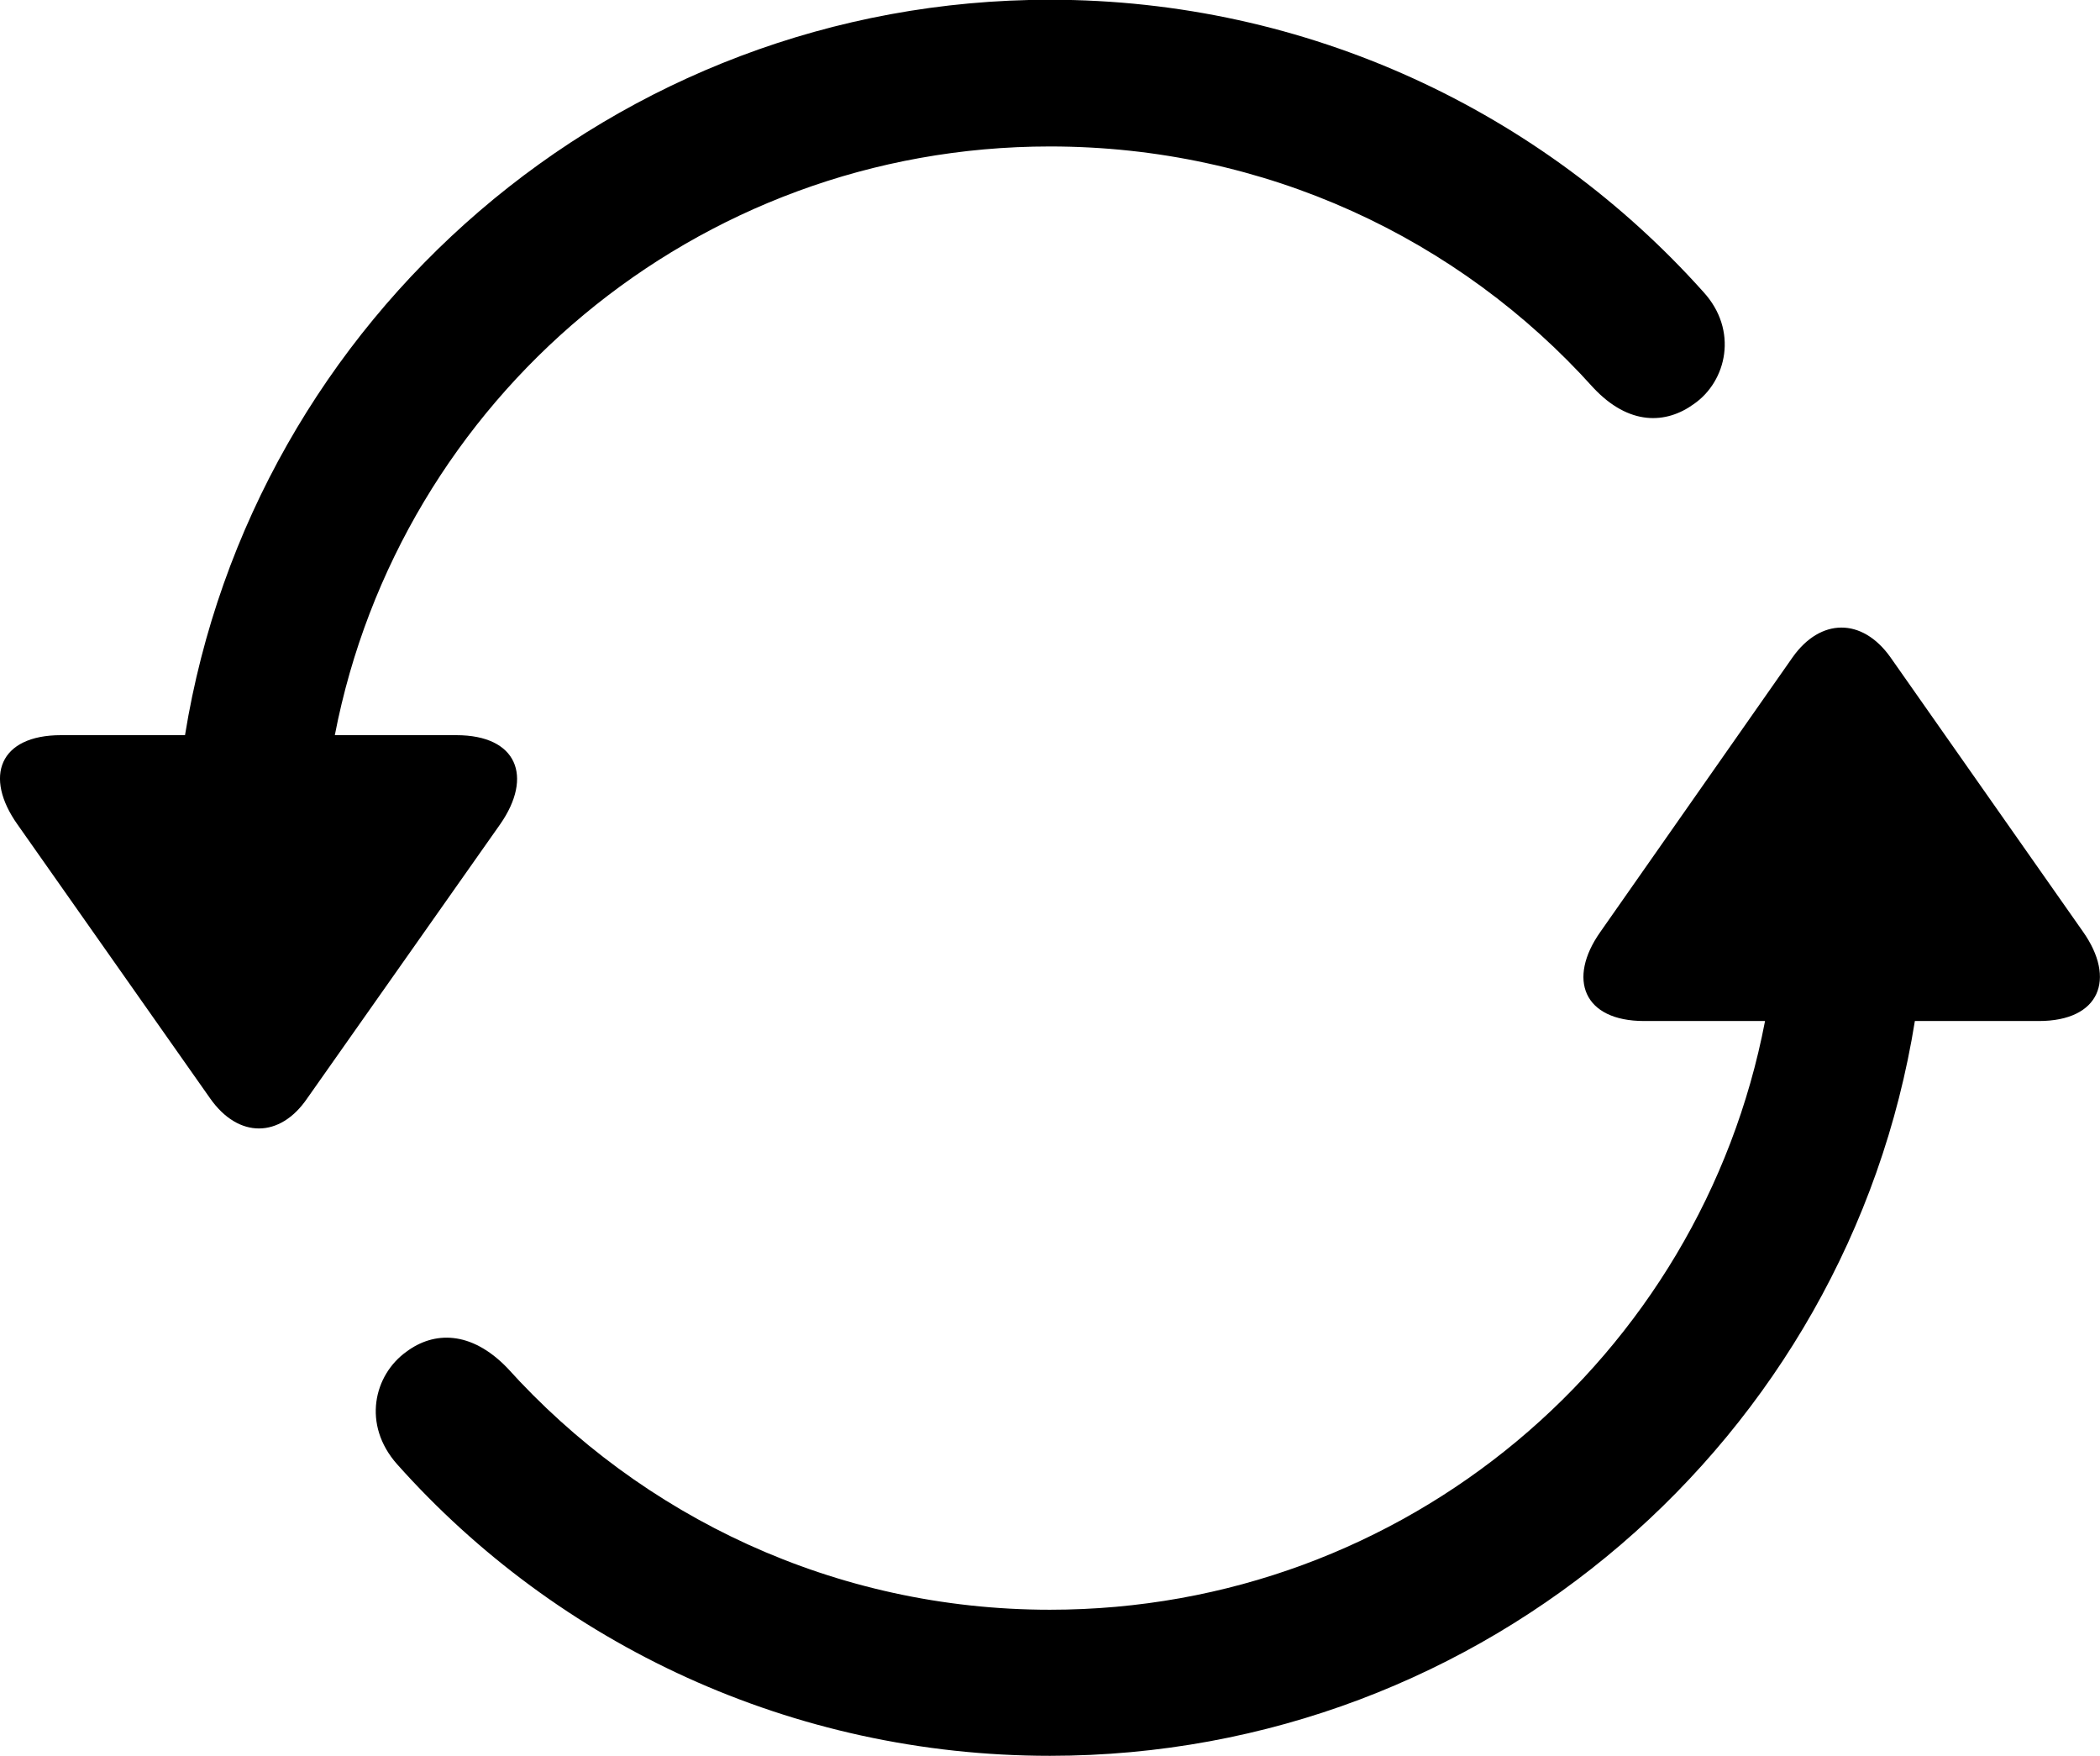 <svg viewBox="0 0 33.36 27.891" xmlns="http://www.w3.org/2000/svg"><path d="M16.679 -0.004C9.759 -0.004 4.009 5.056 2.939 11.676H0.969C-0.011 11.676 -0.261 12.336 0.279 13.096L3.339 17.446C3.789 18.086 4.449 18.076 4.879 17.446L7.949 13.086C8.469 12.336 8.219 11.676 7.249 11.676H5.319C6.349 6.346 11.039 2.326 16.679 2.326C20.099 2.326 23.179 3.786 25.309 6.156C25.879 6.766 26.469 6.736 26.909 6.416C27.429 6.056 27.619 5.246 27.059 4.636C24.499 1.776 20.779 -0.004 16.679 -0.004ZM16.679 27.886C23.599 27.886 29.359 22.836 30.419 16.216H32.389C33.359 16.216 33.619 15.546 33.089 14.796L30.029 10.436C29.579 9.806 28.919 9.816 28.479 10.436L25.419 14.806C24.899 15.546 25.149 16.216 26.119 16.216H28.039C27.019 21.546 22.329 25.566 16.679 25.566C13.259 25.566 10.189 24.086 8.059 21.726C7.479 21.126 6.889 21.146 6.459 21.466C5.939 21.836 5.749 22.626 6.309 23.256C8.859 26.116 12.579 27.886 16.679 27.886Z" /></svg>